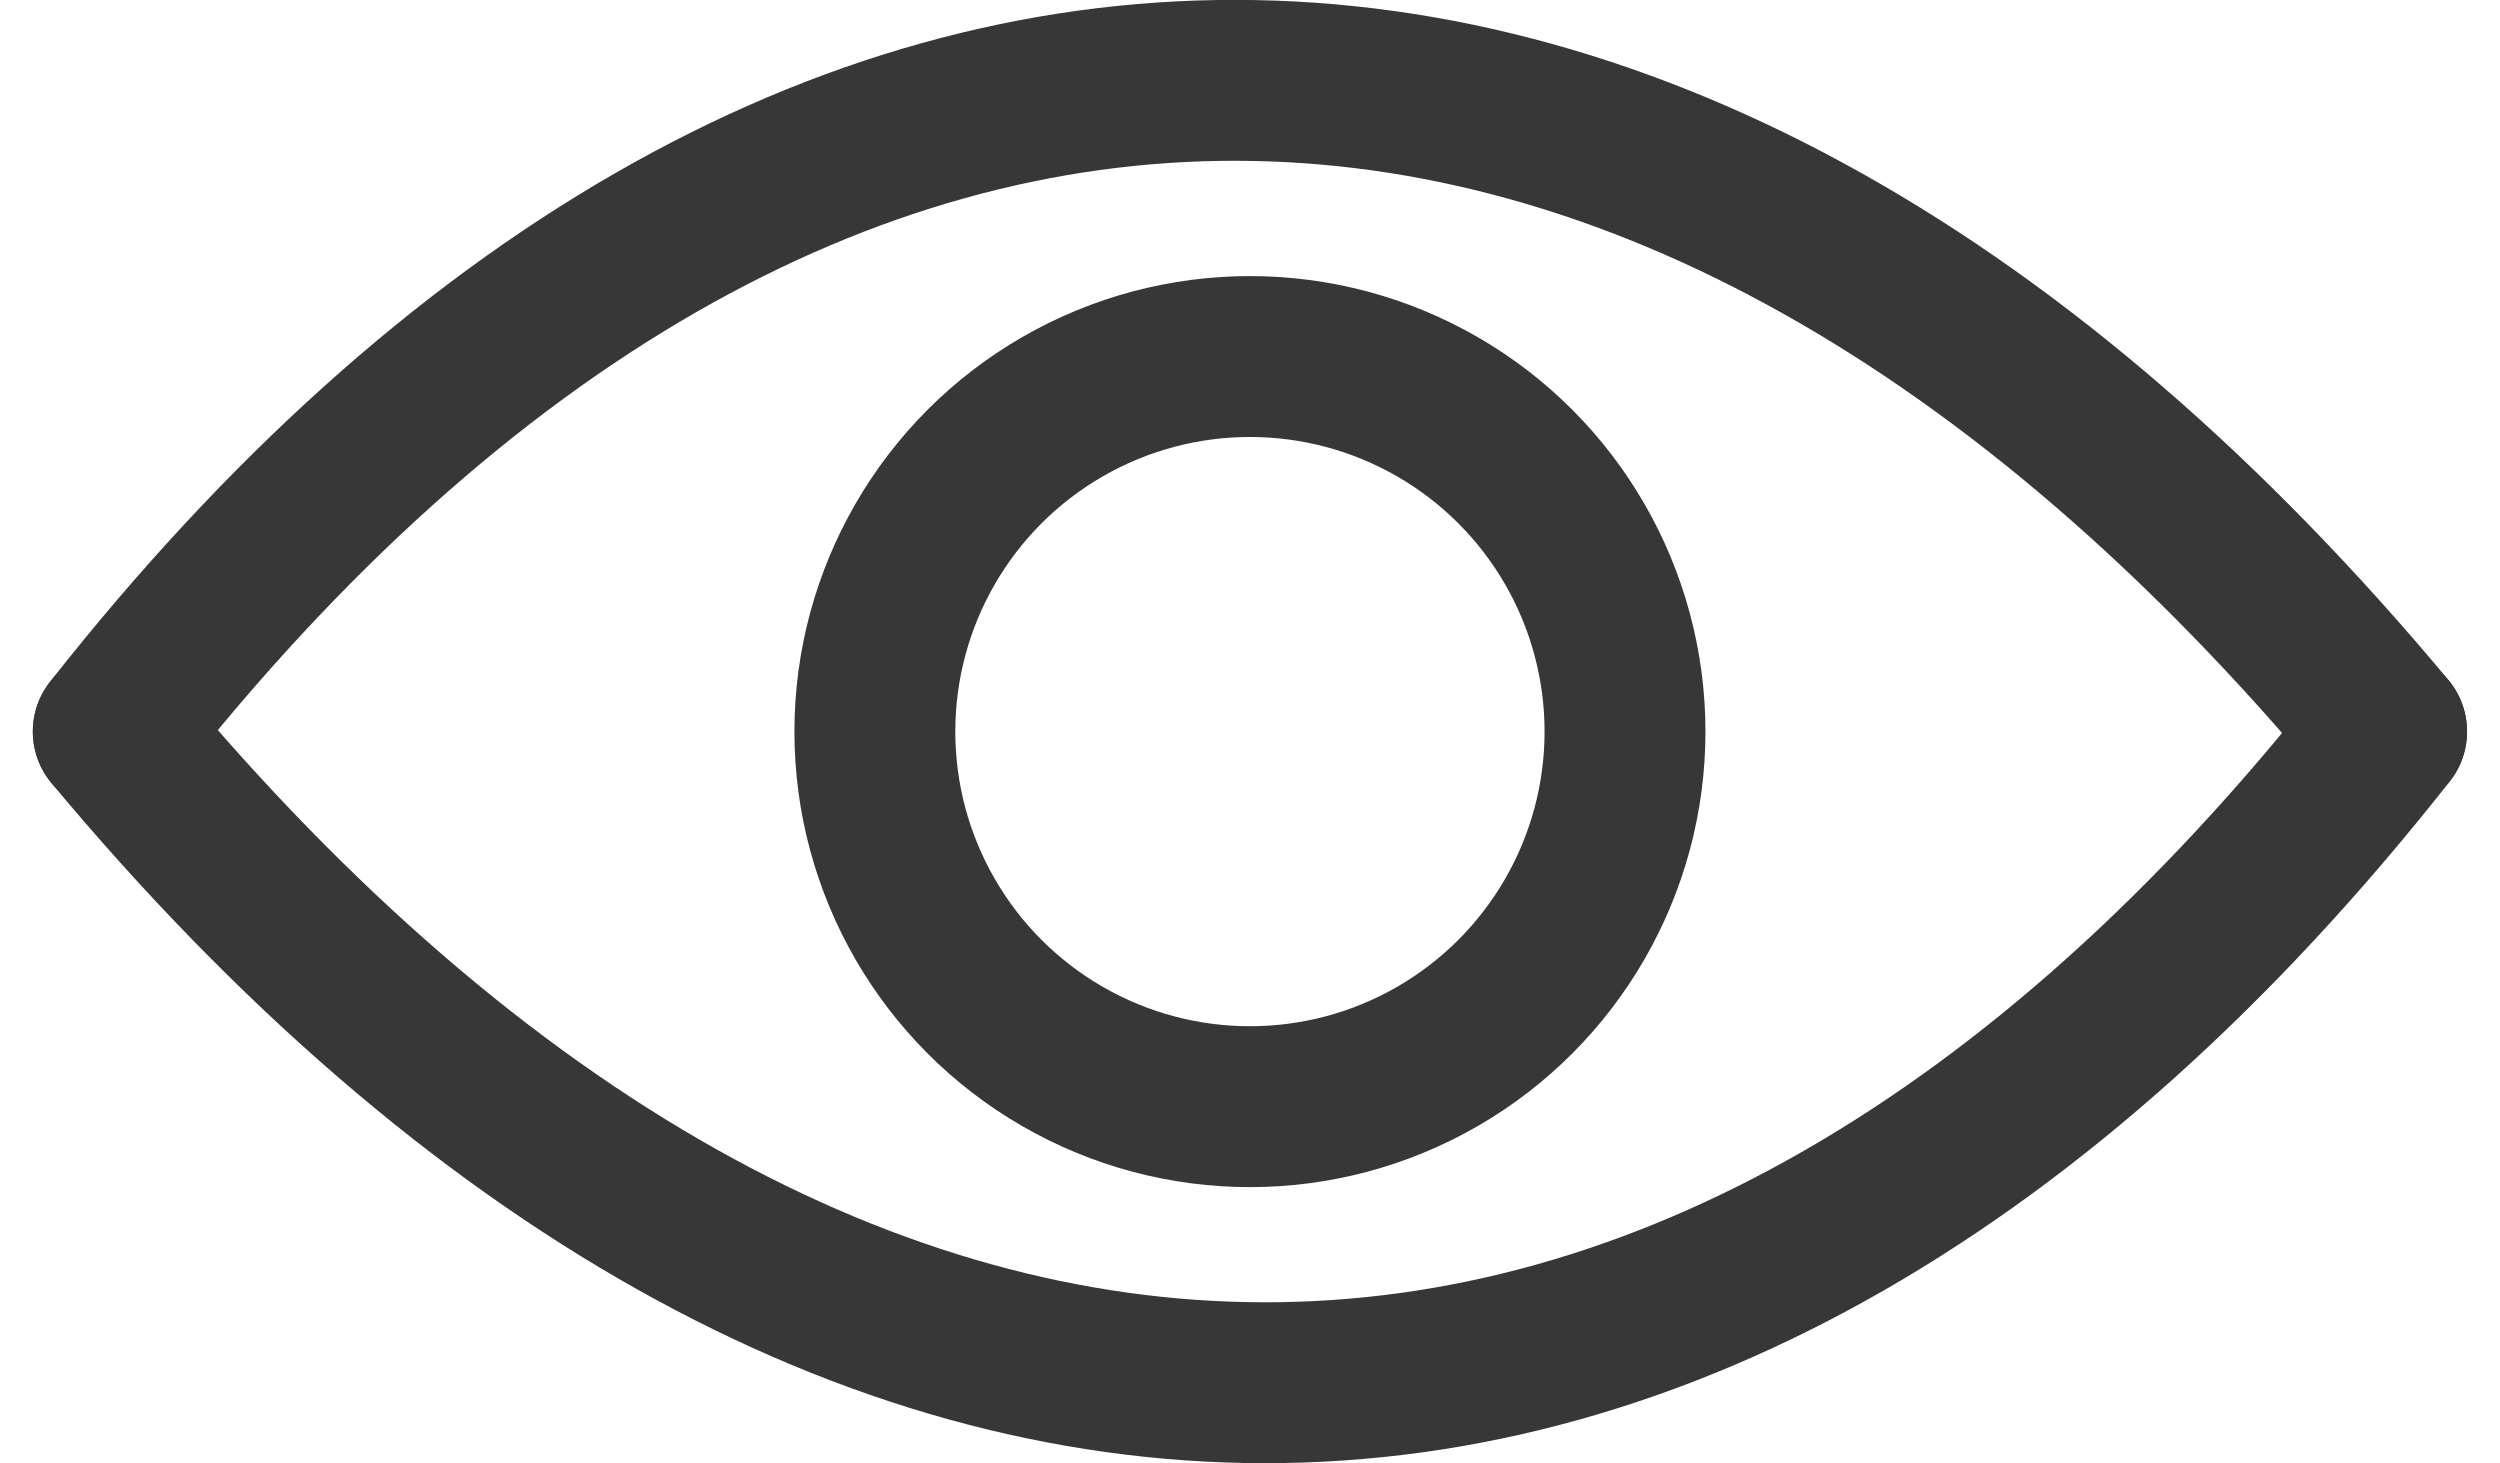 <svg xmlns="http://www.w3.org/2000/svg" width="19.423" height="11.367" viewBox="0 0 19.423 11.367">
  <g id="icon-eye" transform="translate(889.102 -294.904)">
    <g id="Group_872" data-name="Group 872" transform="translate(-888.222 295.529)">
      <path id="Path_255" data-name="Path 255" d="M-888.222,300.587c5.324-6.763,12.051-6.727,17.662,0" transform="translate(888.222 -295.529)" fill="none" stroke="#373737" stroke-linecap="round" stroke-linejoin="round" stroke-width="1.25"/>
      <path id="Path_256" data-name="Path 256" d="M-870.56,326.779c-5.324,6.763-12.051,6.727-17.662,0" transform="translate(888.222 -321.72)" fill="none" stroke="#373737" stroke-linecap="round" stroke-linejoin="round" stroke-width="1.25"/>
    </g>
    <circle id="Ellipse_59" data-name="Ellipse 59" cx="2.914" cy="2.914" r="2.914" transform="translate(-882.305 297.674)" fill="none" stroke="#373737" stroke-linecap="round" stroke-linejoin="round" stroke-width="1.25"/>
  </g>
</svg>
